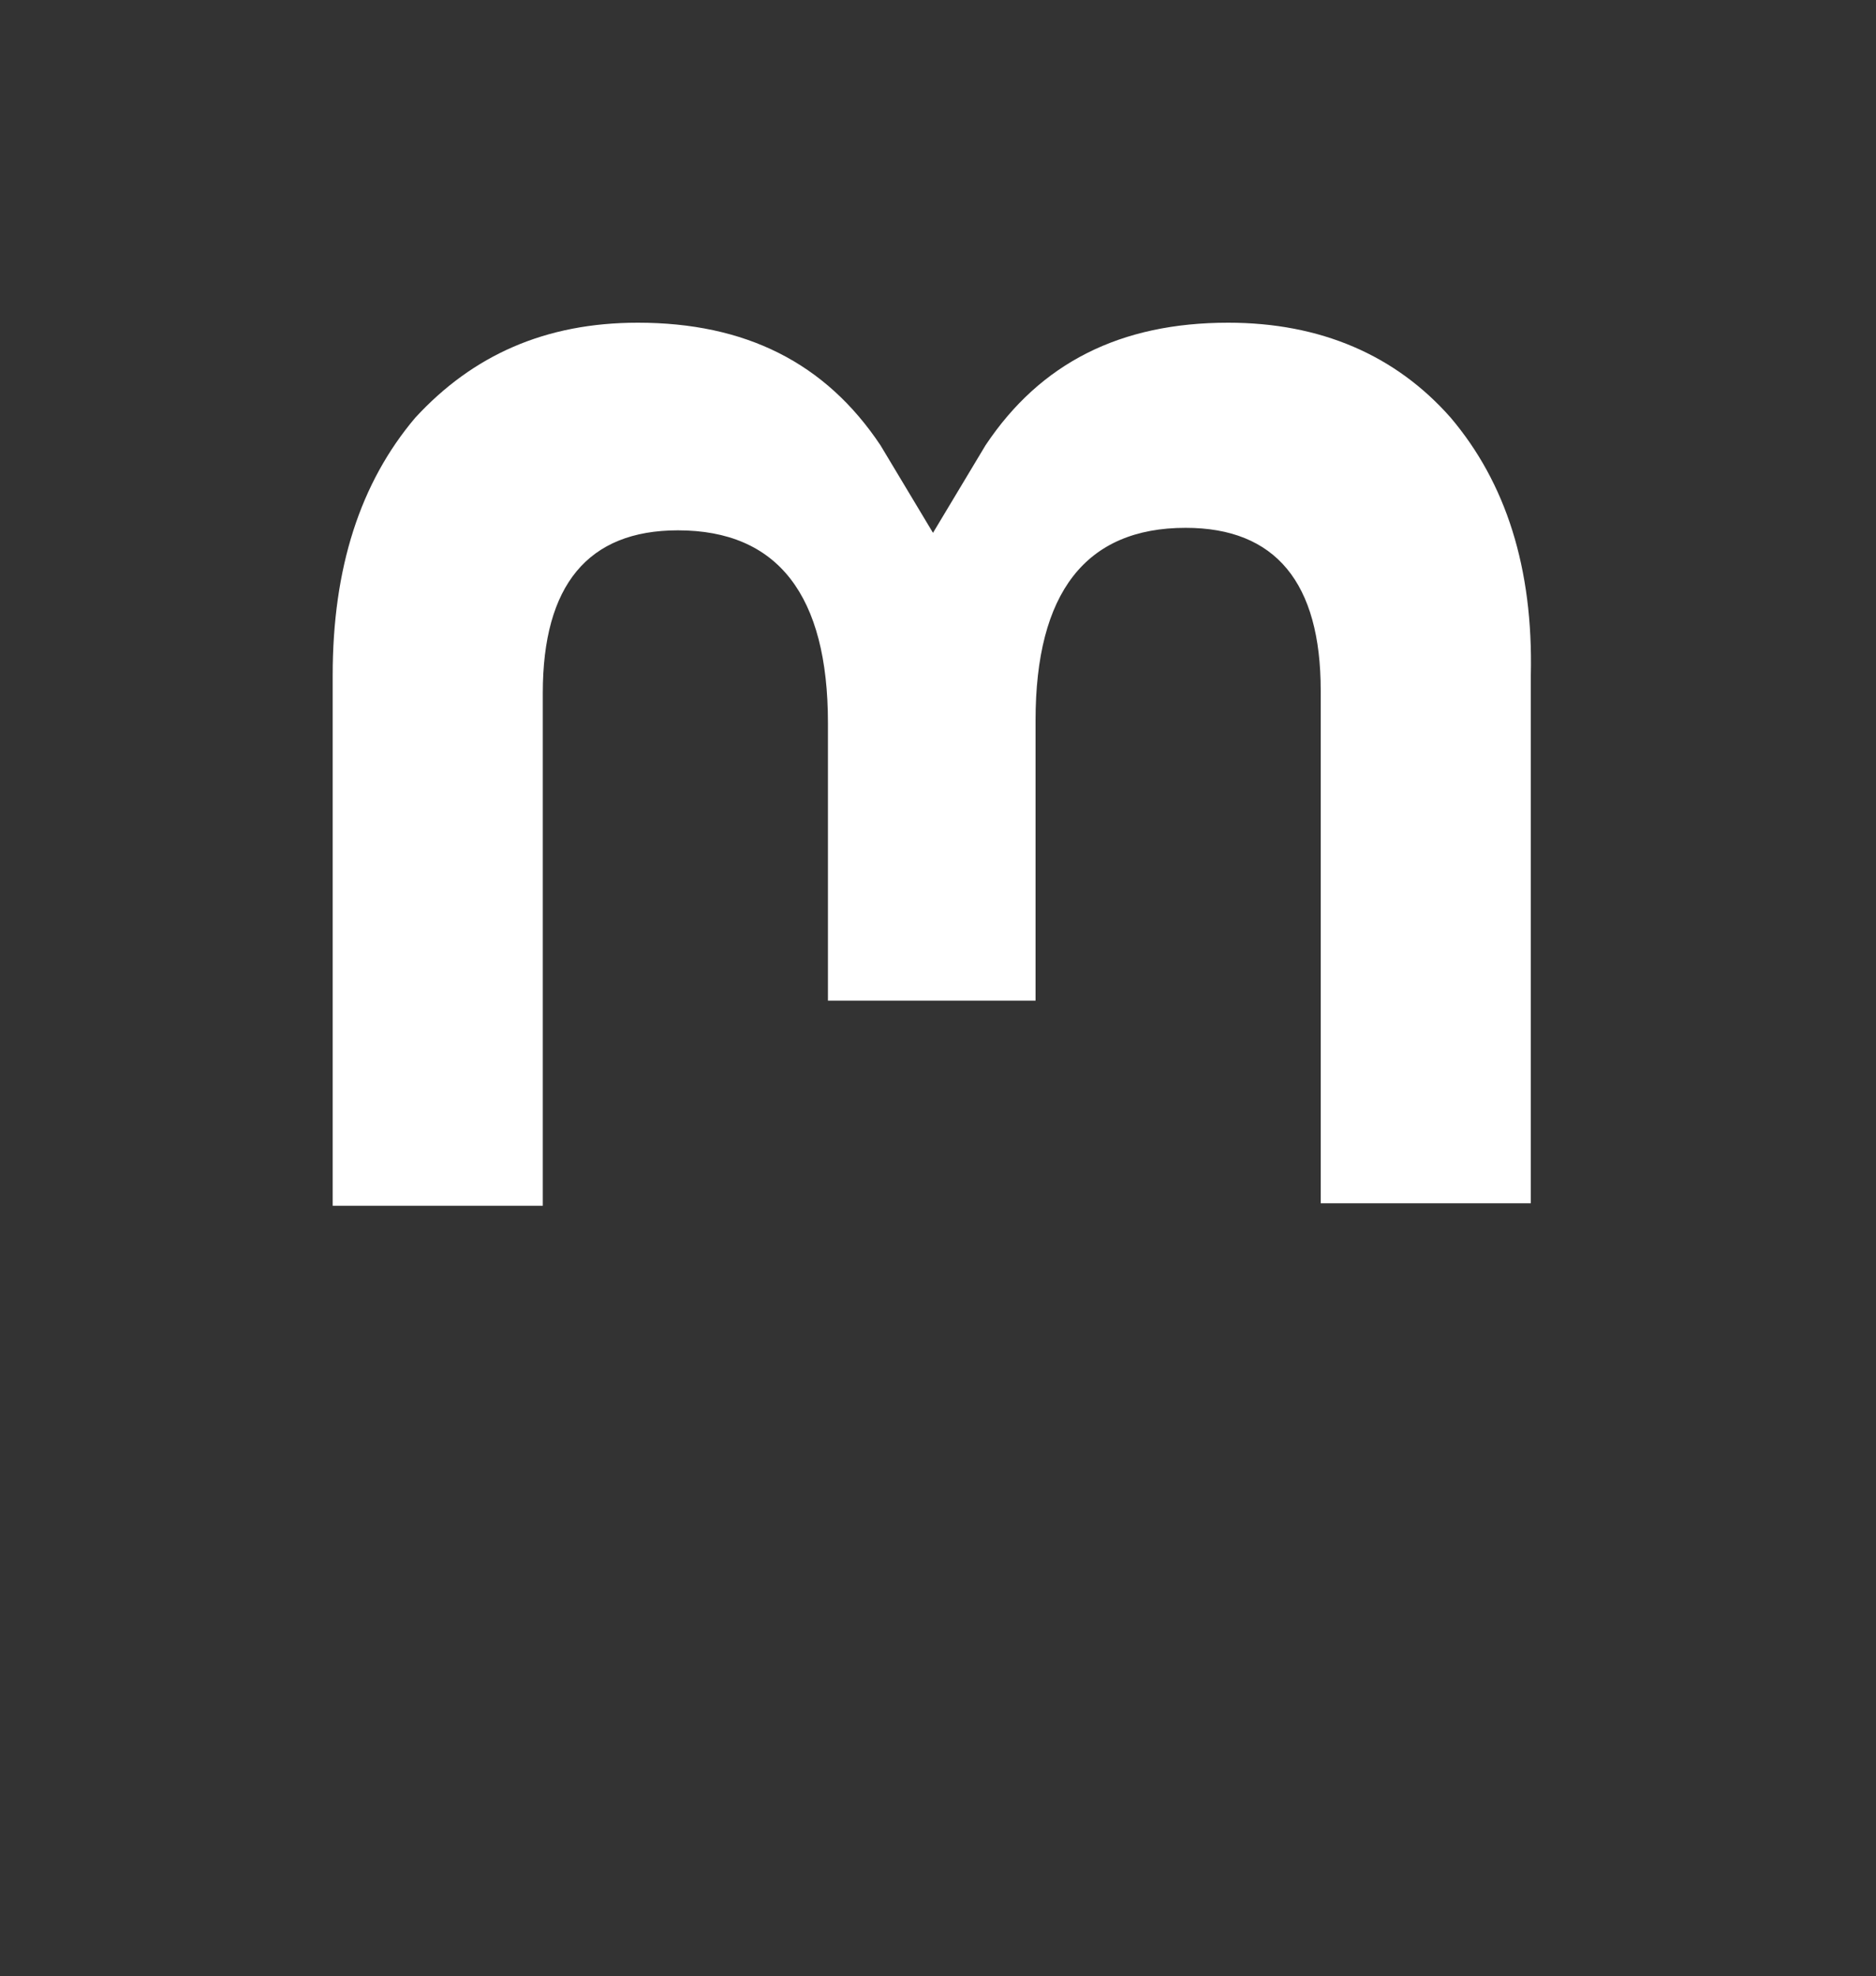 <?xml version="1.0" encoding="utf-8"?>
<!-- Generator: Adobe Illustrator 26.1.0, SVG Export Plug-In . SVG Version: 6.00 Build 0)  -->
<svg version="1.1" id="Layer_1" xmlns="http://www.w3.org/2000/svg" xmlns:xlink="http://www.w3.org/1999/xlink" x="0px" y="0px"
	 viewBox="0 0 75 79" style="enable-background:new 0 0 75 79;" xml:space="preserve">
<rect x="0" y="0" width="75" height="79" fill="#333333" stroke="none"/>
<style type="text/css">
	.st0{clip-path:url(#SVGID_00000092449798253641604720000002658425007979632575_);}
	.st1{fill:#FFFFFF;}
</style>
<g>
	<g>
		<defs>
			<path id="SVGID_1_" d="M74,17.5C72.9,9,65.5,2.3,56.7,1c-1.5-0.2-7.1-1-20.1-1h-0.1c-13,0-15.8,0.8-17.3,1
				C10.8,2.3,3,8.3,1.1,16.9c-0.9,4.2-1,8.9-0.8,13.2c0.2,6.2,0.3,12.3,0.8,18.5c0.4,4.1,1.1,8.1,2,12.1c1.8,7.4,9.1,13.5,16.2,16
				c7.6,2.6,15.8,3,23.7,1.2c0.9-0.2,1.7-0.4,2.6-0.7c1.9-0.6,4.1-1.3,5.8-2.5c0,0,0,0,0.1-0.1c0,0,0-0.1,0-0.1v-6c0,0,0-0.1,0-0.1
				s0,0,0-0.1c0,0,0,0-0.1,0s-0.1,0-0.1,0c-5,1.2-10.2,1.8-15.4,1.8c-8.9,0-11.3-4.2-12-6c-0.6-1.5-0.9-3.1-1-4.7c0,0,0-0.1,0-0.1
				c0,0,0,0,0-0.1c0,0,0,0,0.1,0s0.1,0,0.1,0c4.9,1.2,10,1.8,15.1,1.8c1.2,0,2.4,0,3.7,0c5.1-0.1,10.5-0.4,15.6-1.4
				c0.1,0,0.3,0,0.4-0.1c7.9-1.5,15.5-6.3,16.3-18.4c0-0.5,0.1-5,0.1-5.5C74.1,34.1,74.7,23.8,74,17.5z"/>
		</defs>
		<clipPath id="SVGID_00000161627731459564185110000017522975296243462309_">
			<use xlink:href="#SVGID_1_"  style="overflow:visible;"/>
		</clipPath>
		<g style="clip-path:url(#SVGID_00000161627731459564185110000017522975296243462309_);">
		</g>
	</g>
</g>
<path class="st1" d="M61.2,27v21.1h-8.4V27.6c0-4.3-1.8-6.5-5.4-6.5c-4,0-6,2.6-6,7.7v11.2h-8.3V28.9c0-5.1-2-7.7-6-7.7
	c-3.6,0-5.4,2.2-5.4,6.5v20.5h-8.4V27c0-4.3,1.1-7.7,3.3-10.3c2.3-2.5,5.2-3.8,8.9-3.8c4.3,0,7.5,1.6,9.7,4.9l2.1,3.5l2.1-3.5
	c2.2-3.3,5.4-4.9,9.7-4.9c3.7,0,6.7,1.3,8.9,3.8C60.2,19.3,61.3,22.7,61.2,27z"/>
</svg>

